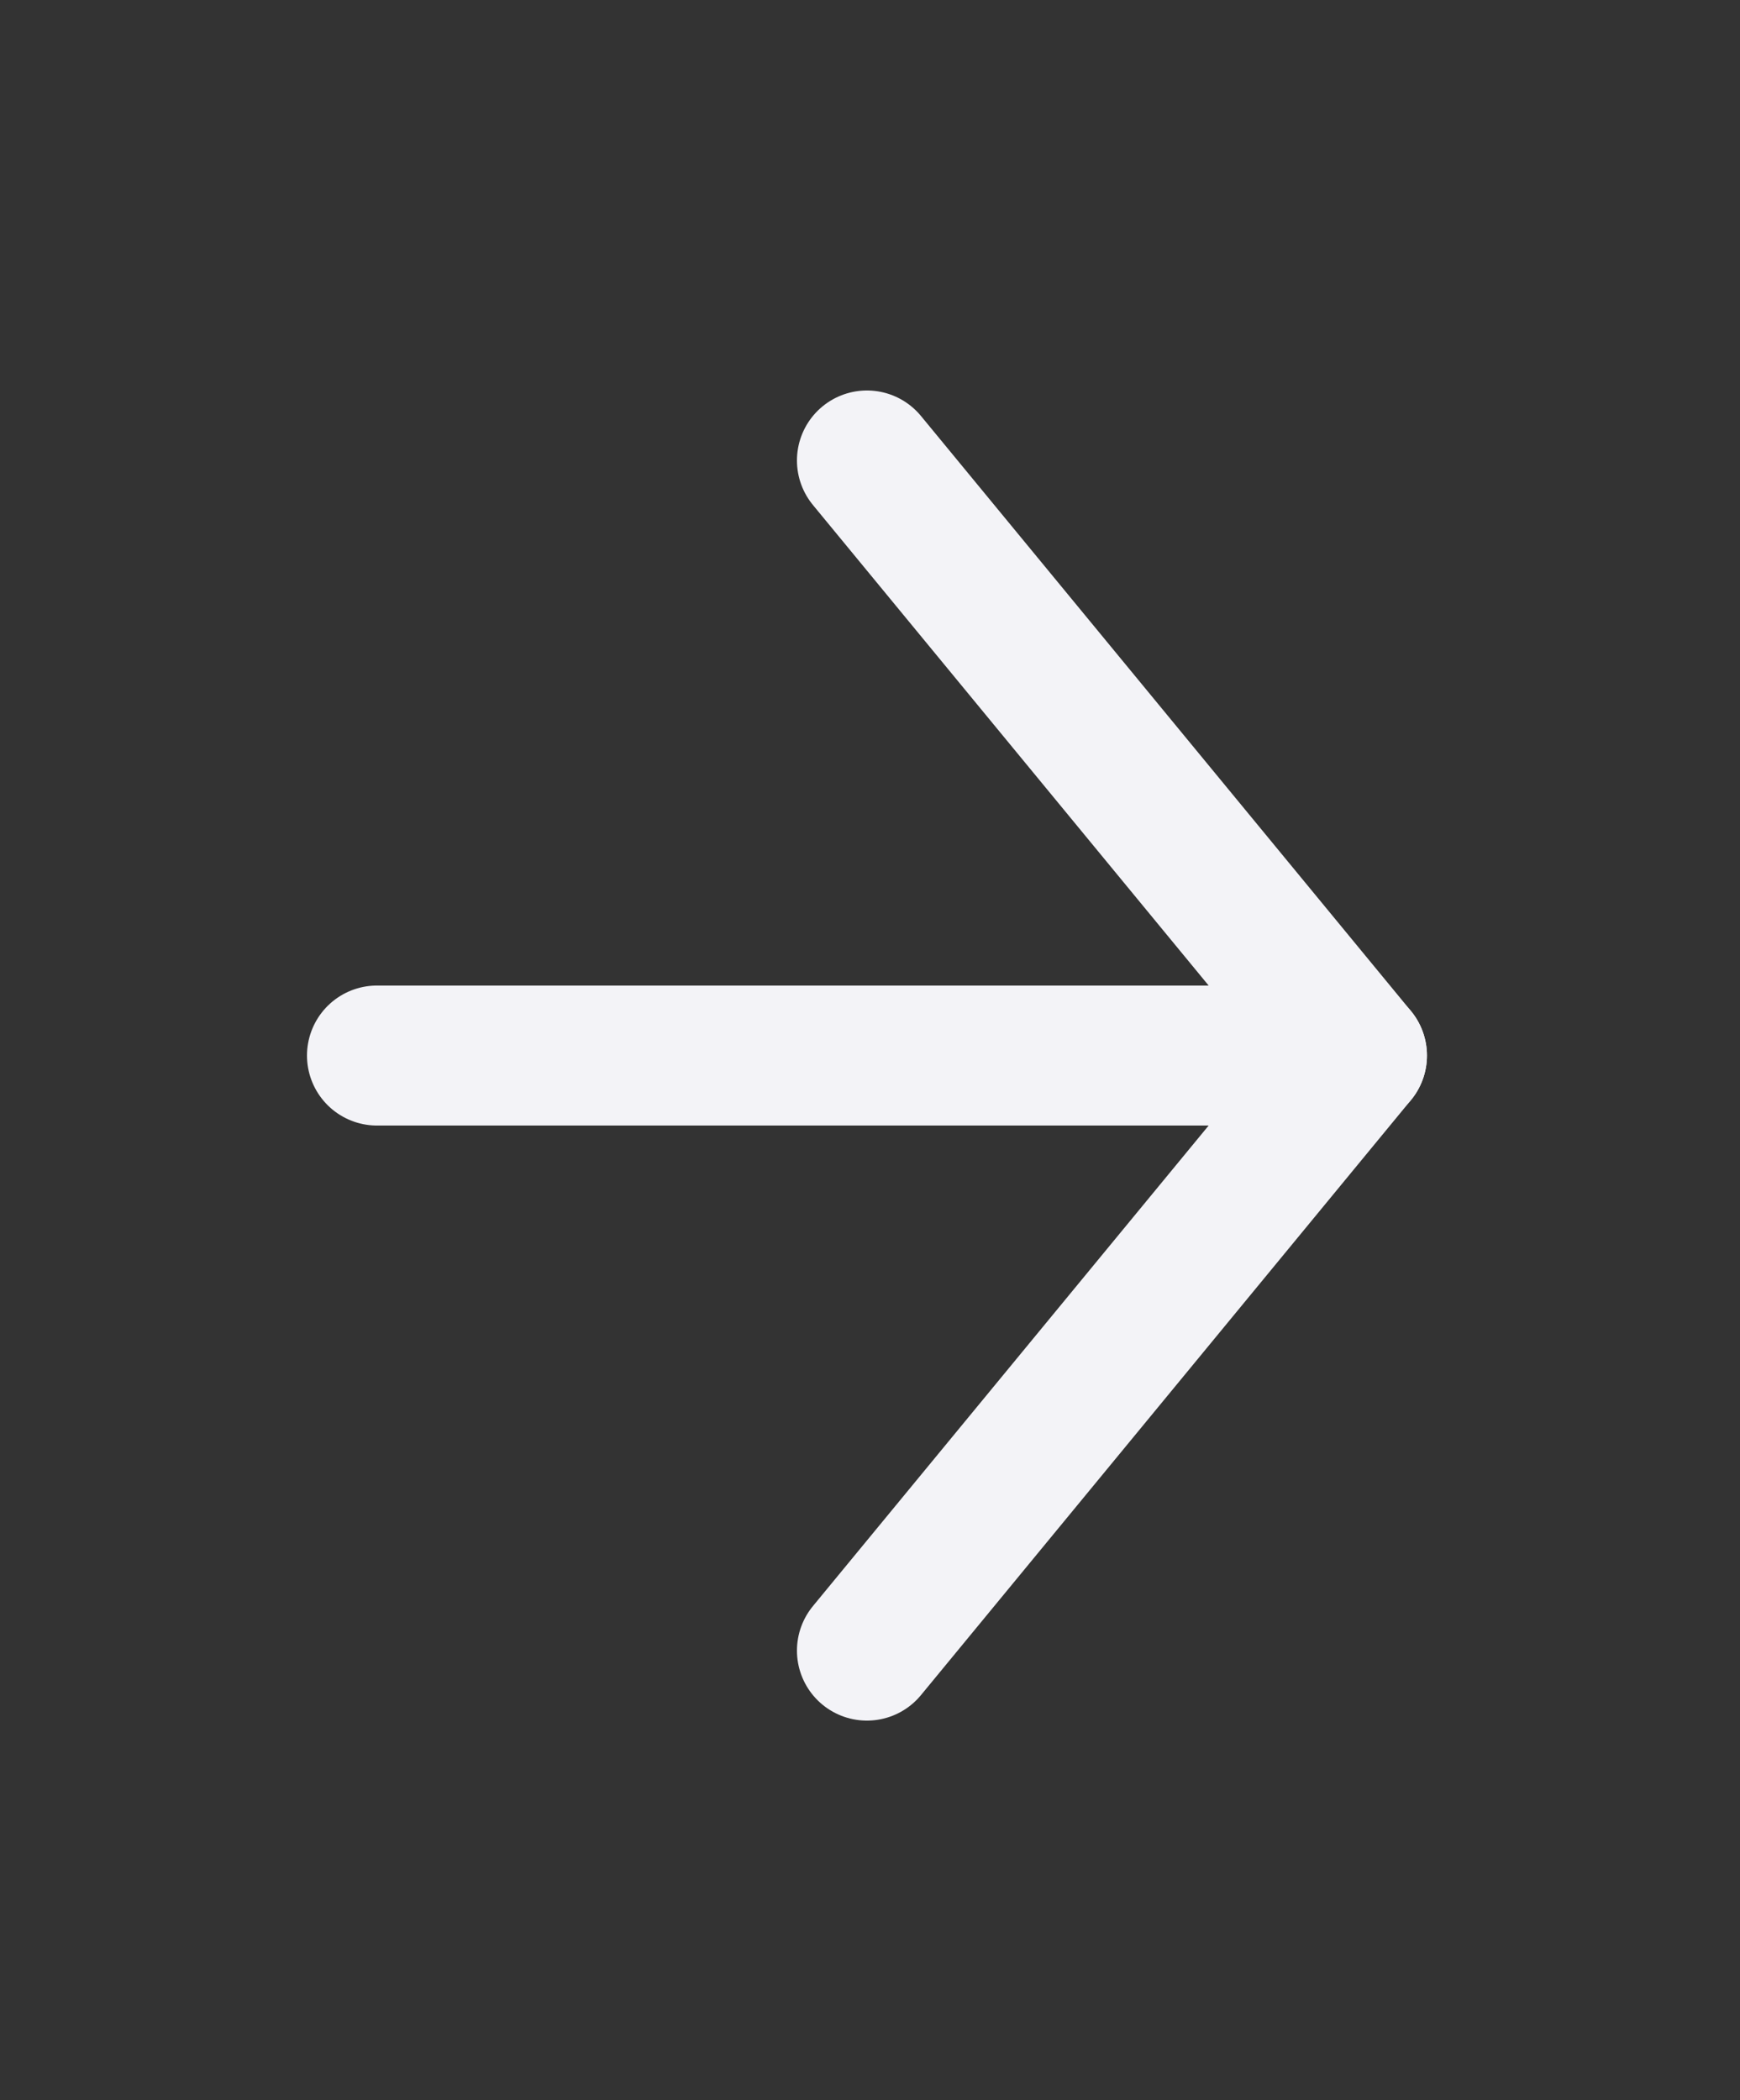 <svg width="29" height="35" viewBox="0 0 29 35" fill="none" xmlns="http://www.w3.org/2000/svg">
<rect x="0" y="0" width="29" height="35" fill="#333333" stroke="none"/>
<path d="M6.283 17.591H22.616" stroke="#F3F3F7" stroke-width="2.333" stroke-linecap="round" stroke-linejoin="round"/>
<path d="M14.449 7.674L22.616 17.591L14.449 27.508" stroke="#F3F3F7" stroke-width="2.333" stroke-linecap="round" stroke-linejoin="round"/>
</svg>
